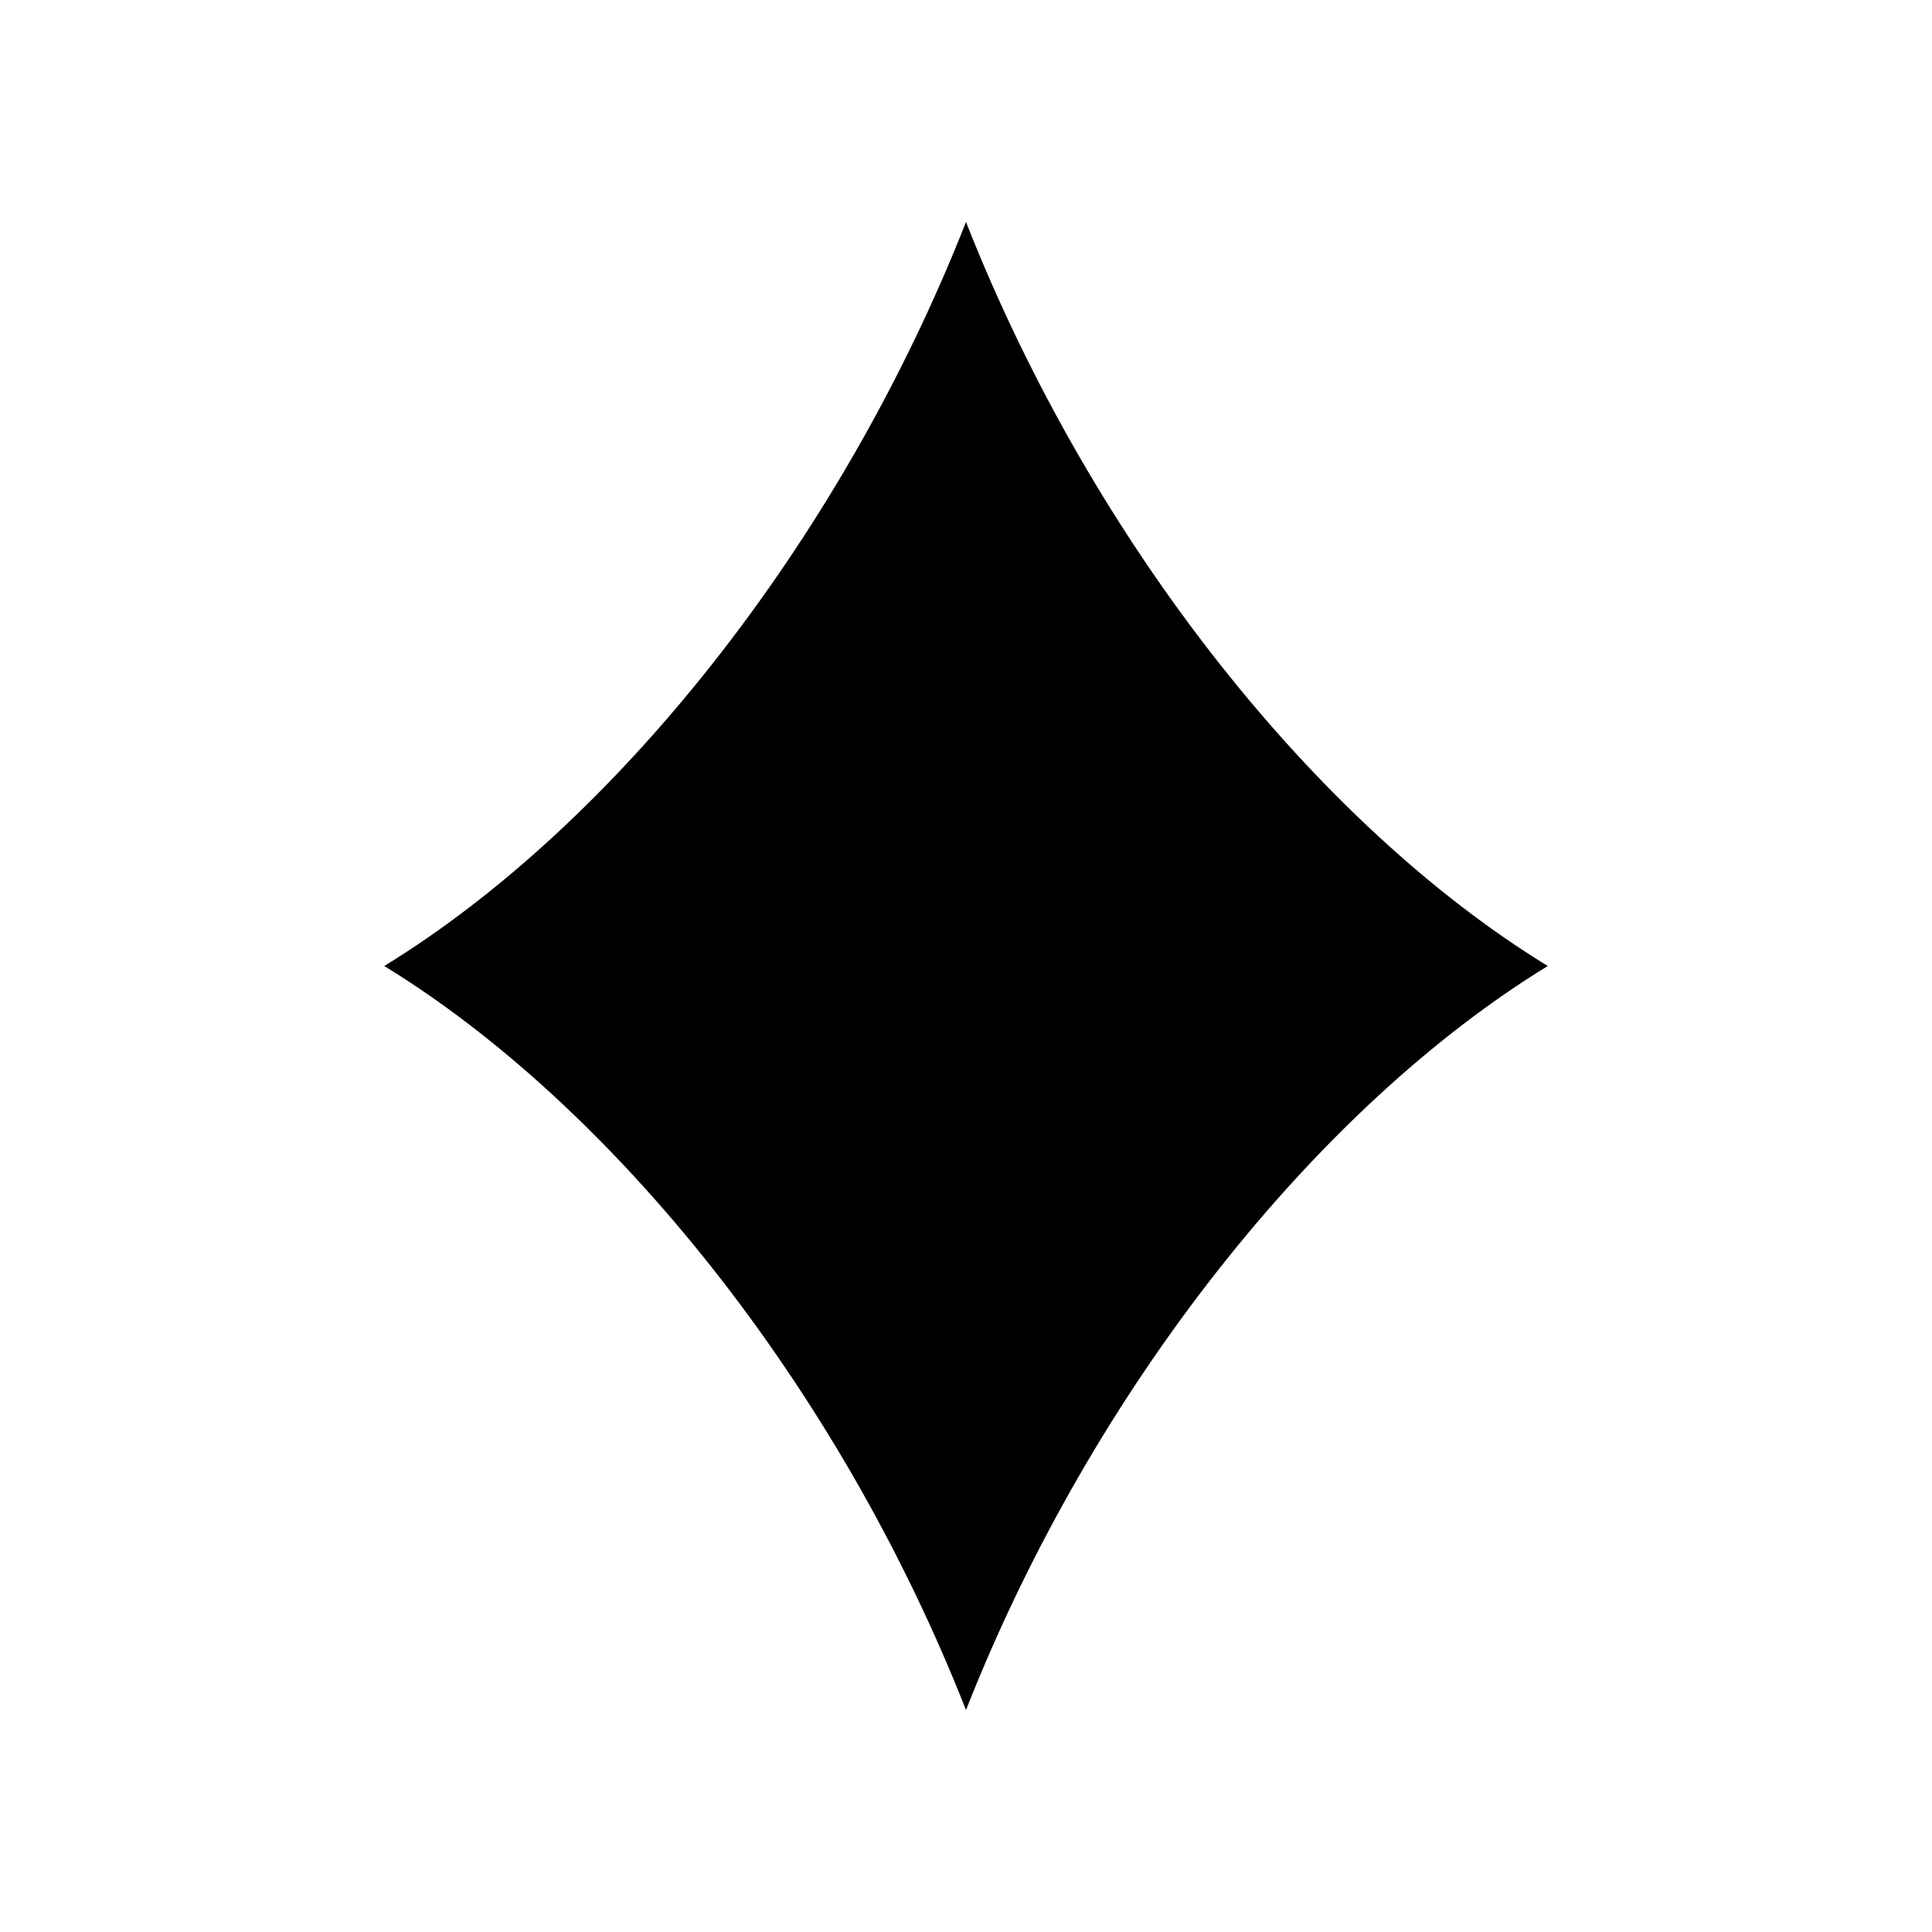 <svg xmlns="http://www.w3.org/2000/svg" width="100%" height="100%" viewBox="0 0 583.68 583.68"><path d="M467.6 291.84c-69 42.24-137.27 126.89-175.76 224.78C253.35 418.73 185.09 334.08 116.08 291.84c69-42.24 137.27-126.89 175.76-224.78C330.33 164.95 398.59 249.6 467.6 291.84z" /></svg>